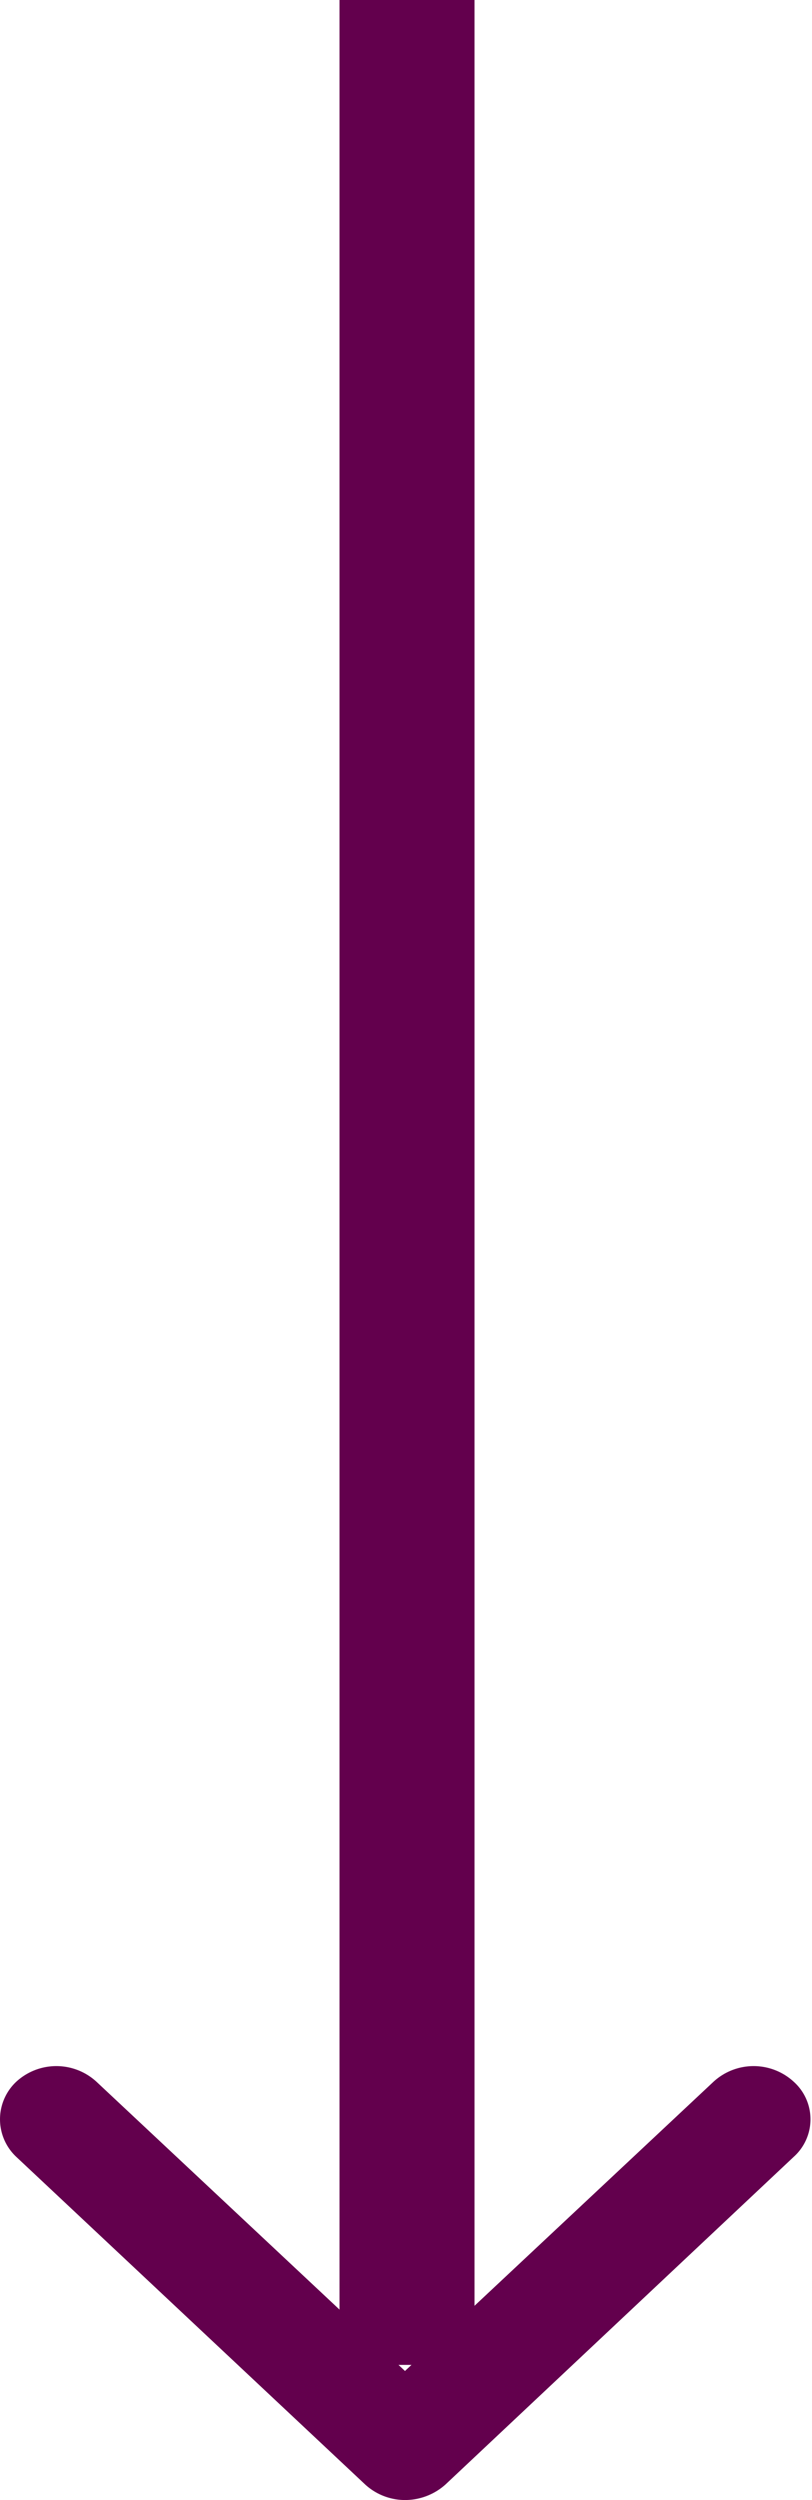 <svg class="arrow" xmlns="http://www.w3.org/2000/svg" width="12.03" height="37" viewBox="0 0 12.03 37">
  <defs>
    <style>
      .cls-1, .cls-2 {
        fill: #63004d;
      }

      .cls-1 {
        fill-rule: evenodd;
      }
    </style>
  </defs>
  <path id="Forma_1_copy_7" data-name="Forma 1 copy 7" class="cls-1" d="M3510.38,1606.77l-5.17-4.85a0.762,0.762,0,0,1,0-1.11,0.878,0.878,0,0,1,1.19,0l4.57,4.28,4.57-4.28a0.878,0.878,0,0,1,1.19,0,0.746,0.746,0,0,1,0,1.11l-5.16,4.85a0.9,0.9,0,0,1-.6.23A0.876,0.876,0,0,1,3510.38,1606.77Z" transform="translate(-3504.97 -1570)"/>
  <rect class="cls-2" x="5.03" width="2" height="35"/>
</svg>
